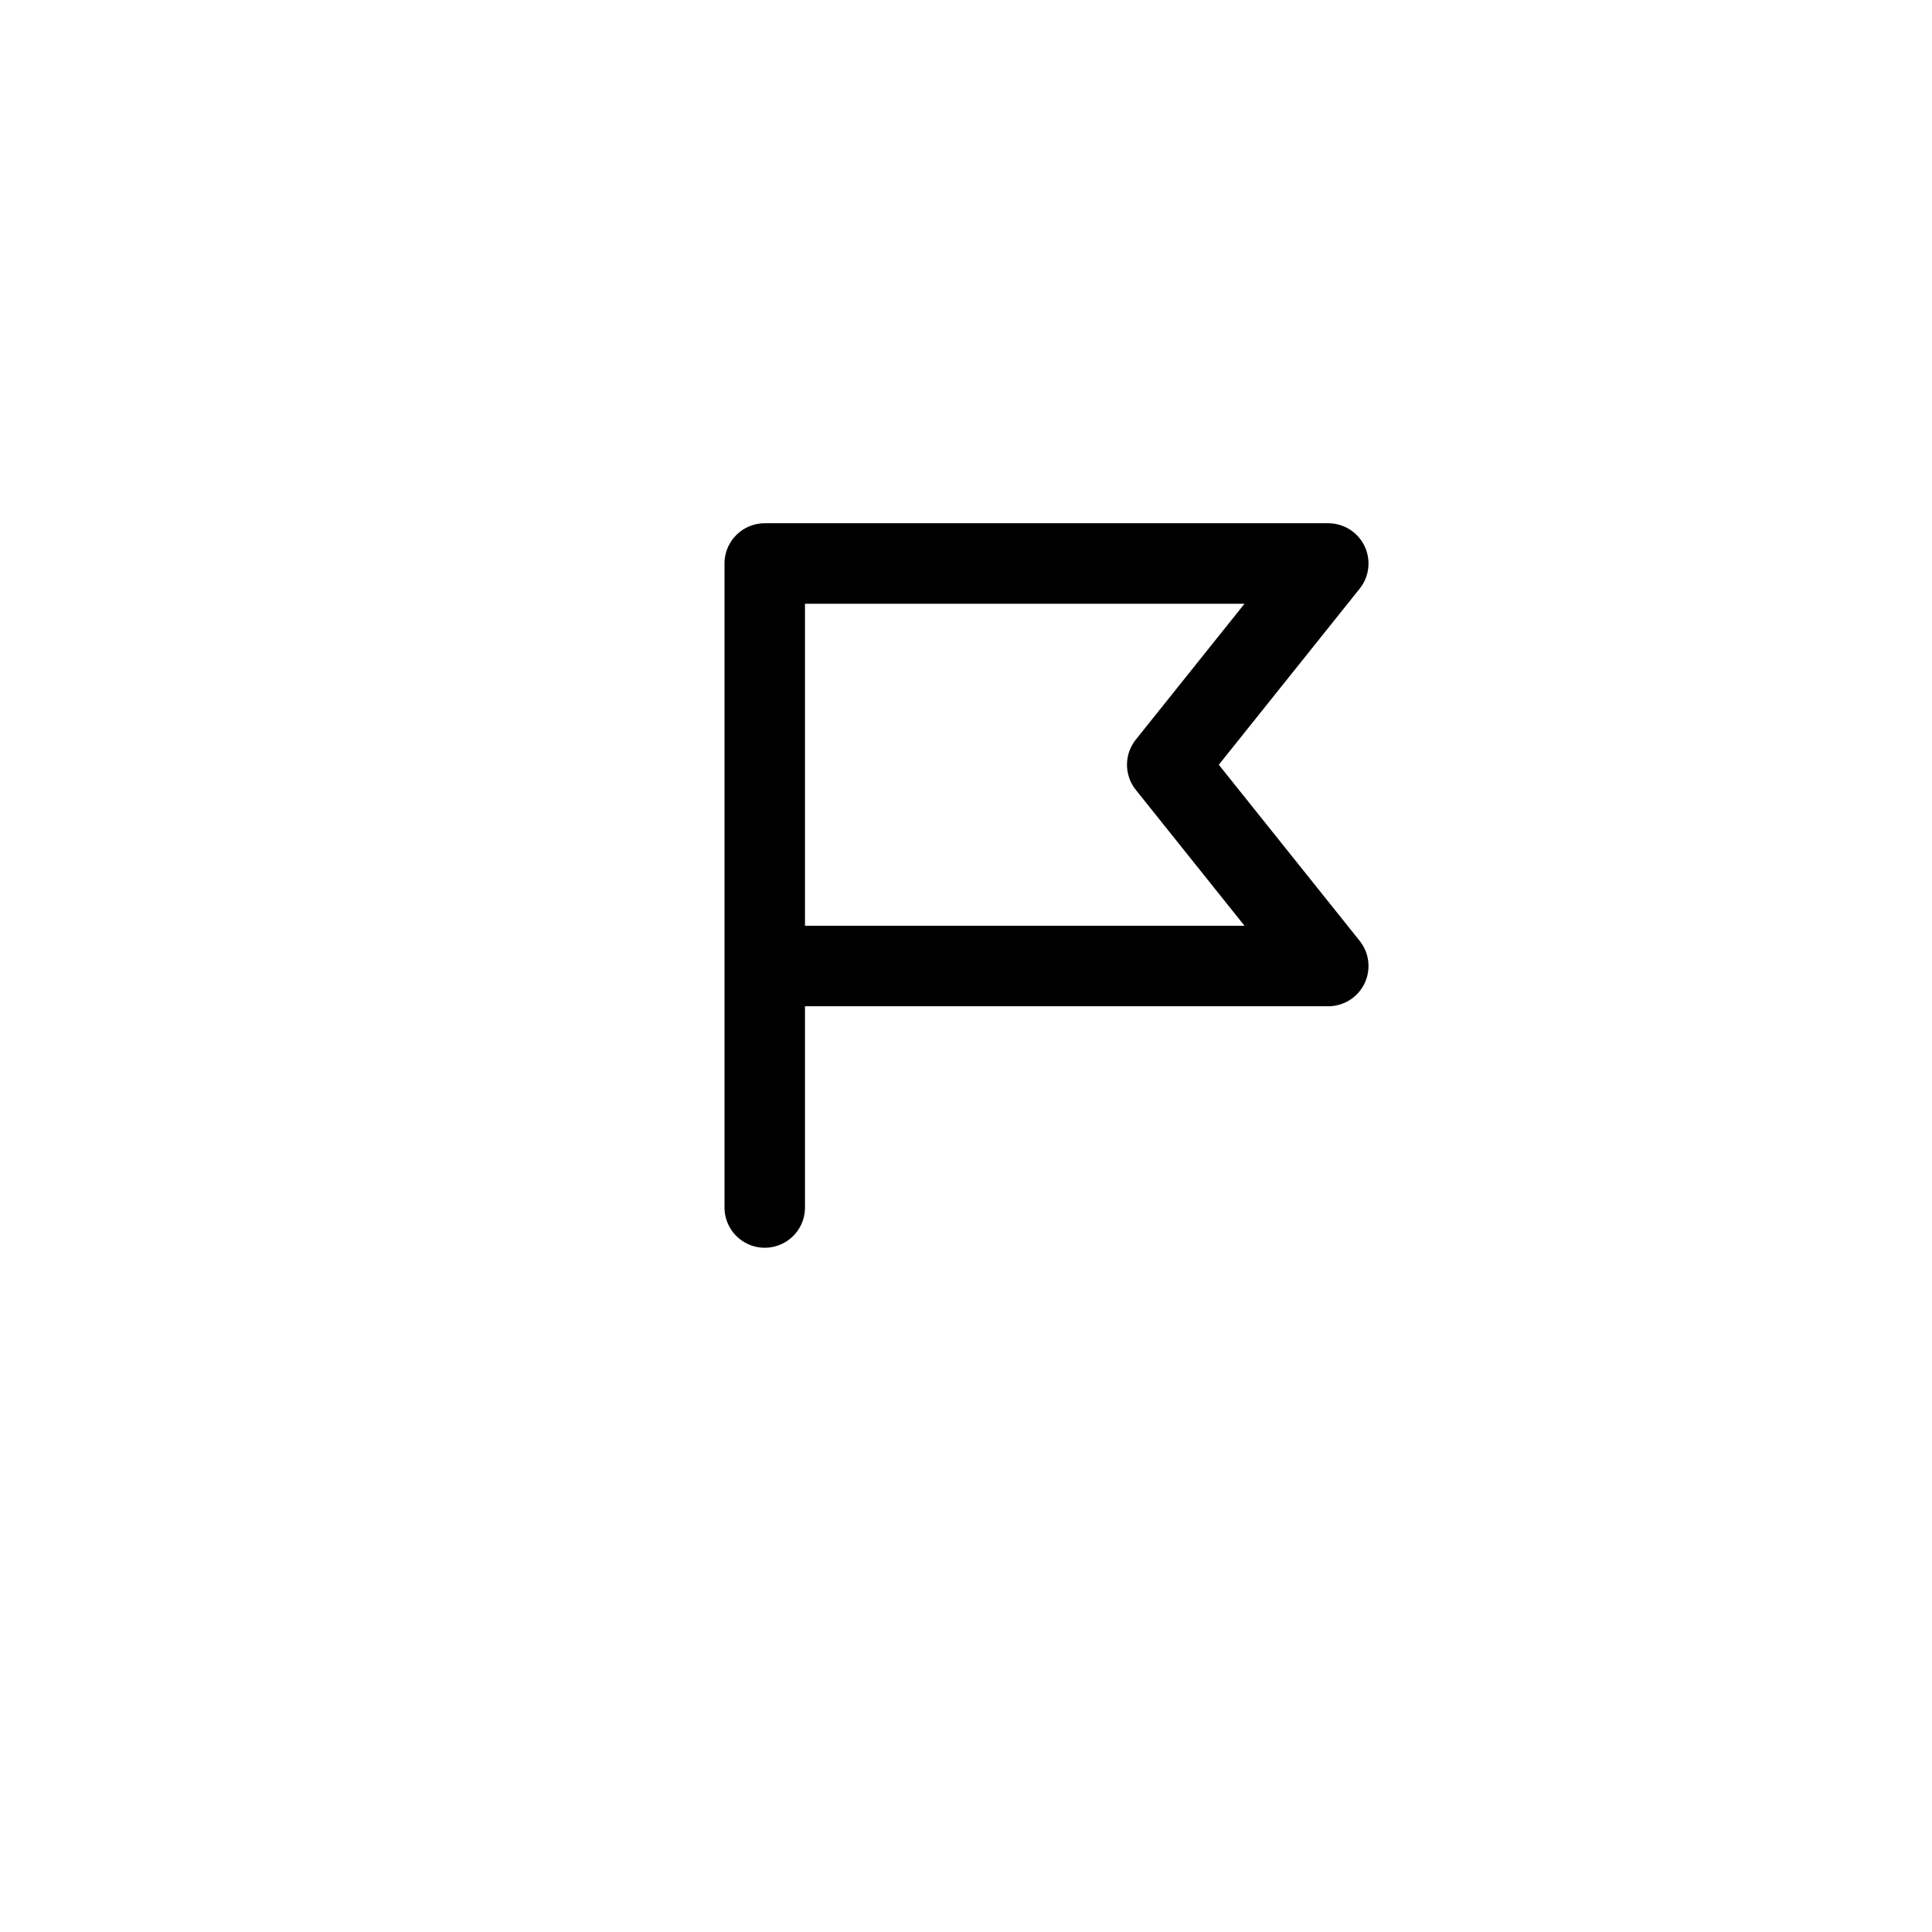 <?xml version="1.0" encoding="utf-8"?><!-- Uploaded to: SVG Repo, www.svgrepo.com, Generator: SVG Repo Mixer Tools -->
<svg width="500px" height="500px" viewBox="-14 -10 48 48" fill="none" xmlns="http://www.w3.org/2000/svg">
<path d="M5 20V14M5 14V4H19L15 9L19 14H5Z" stroke="#000000" stroke-width="2" stroke-linecap="round" stroke-linejoin="round"/>
</svg>